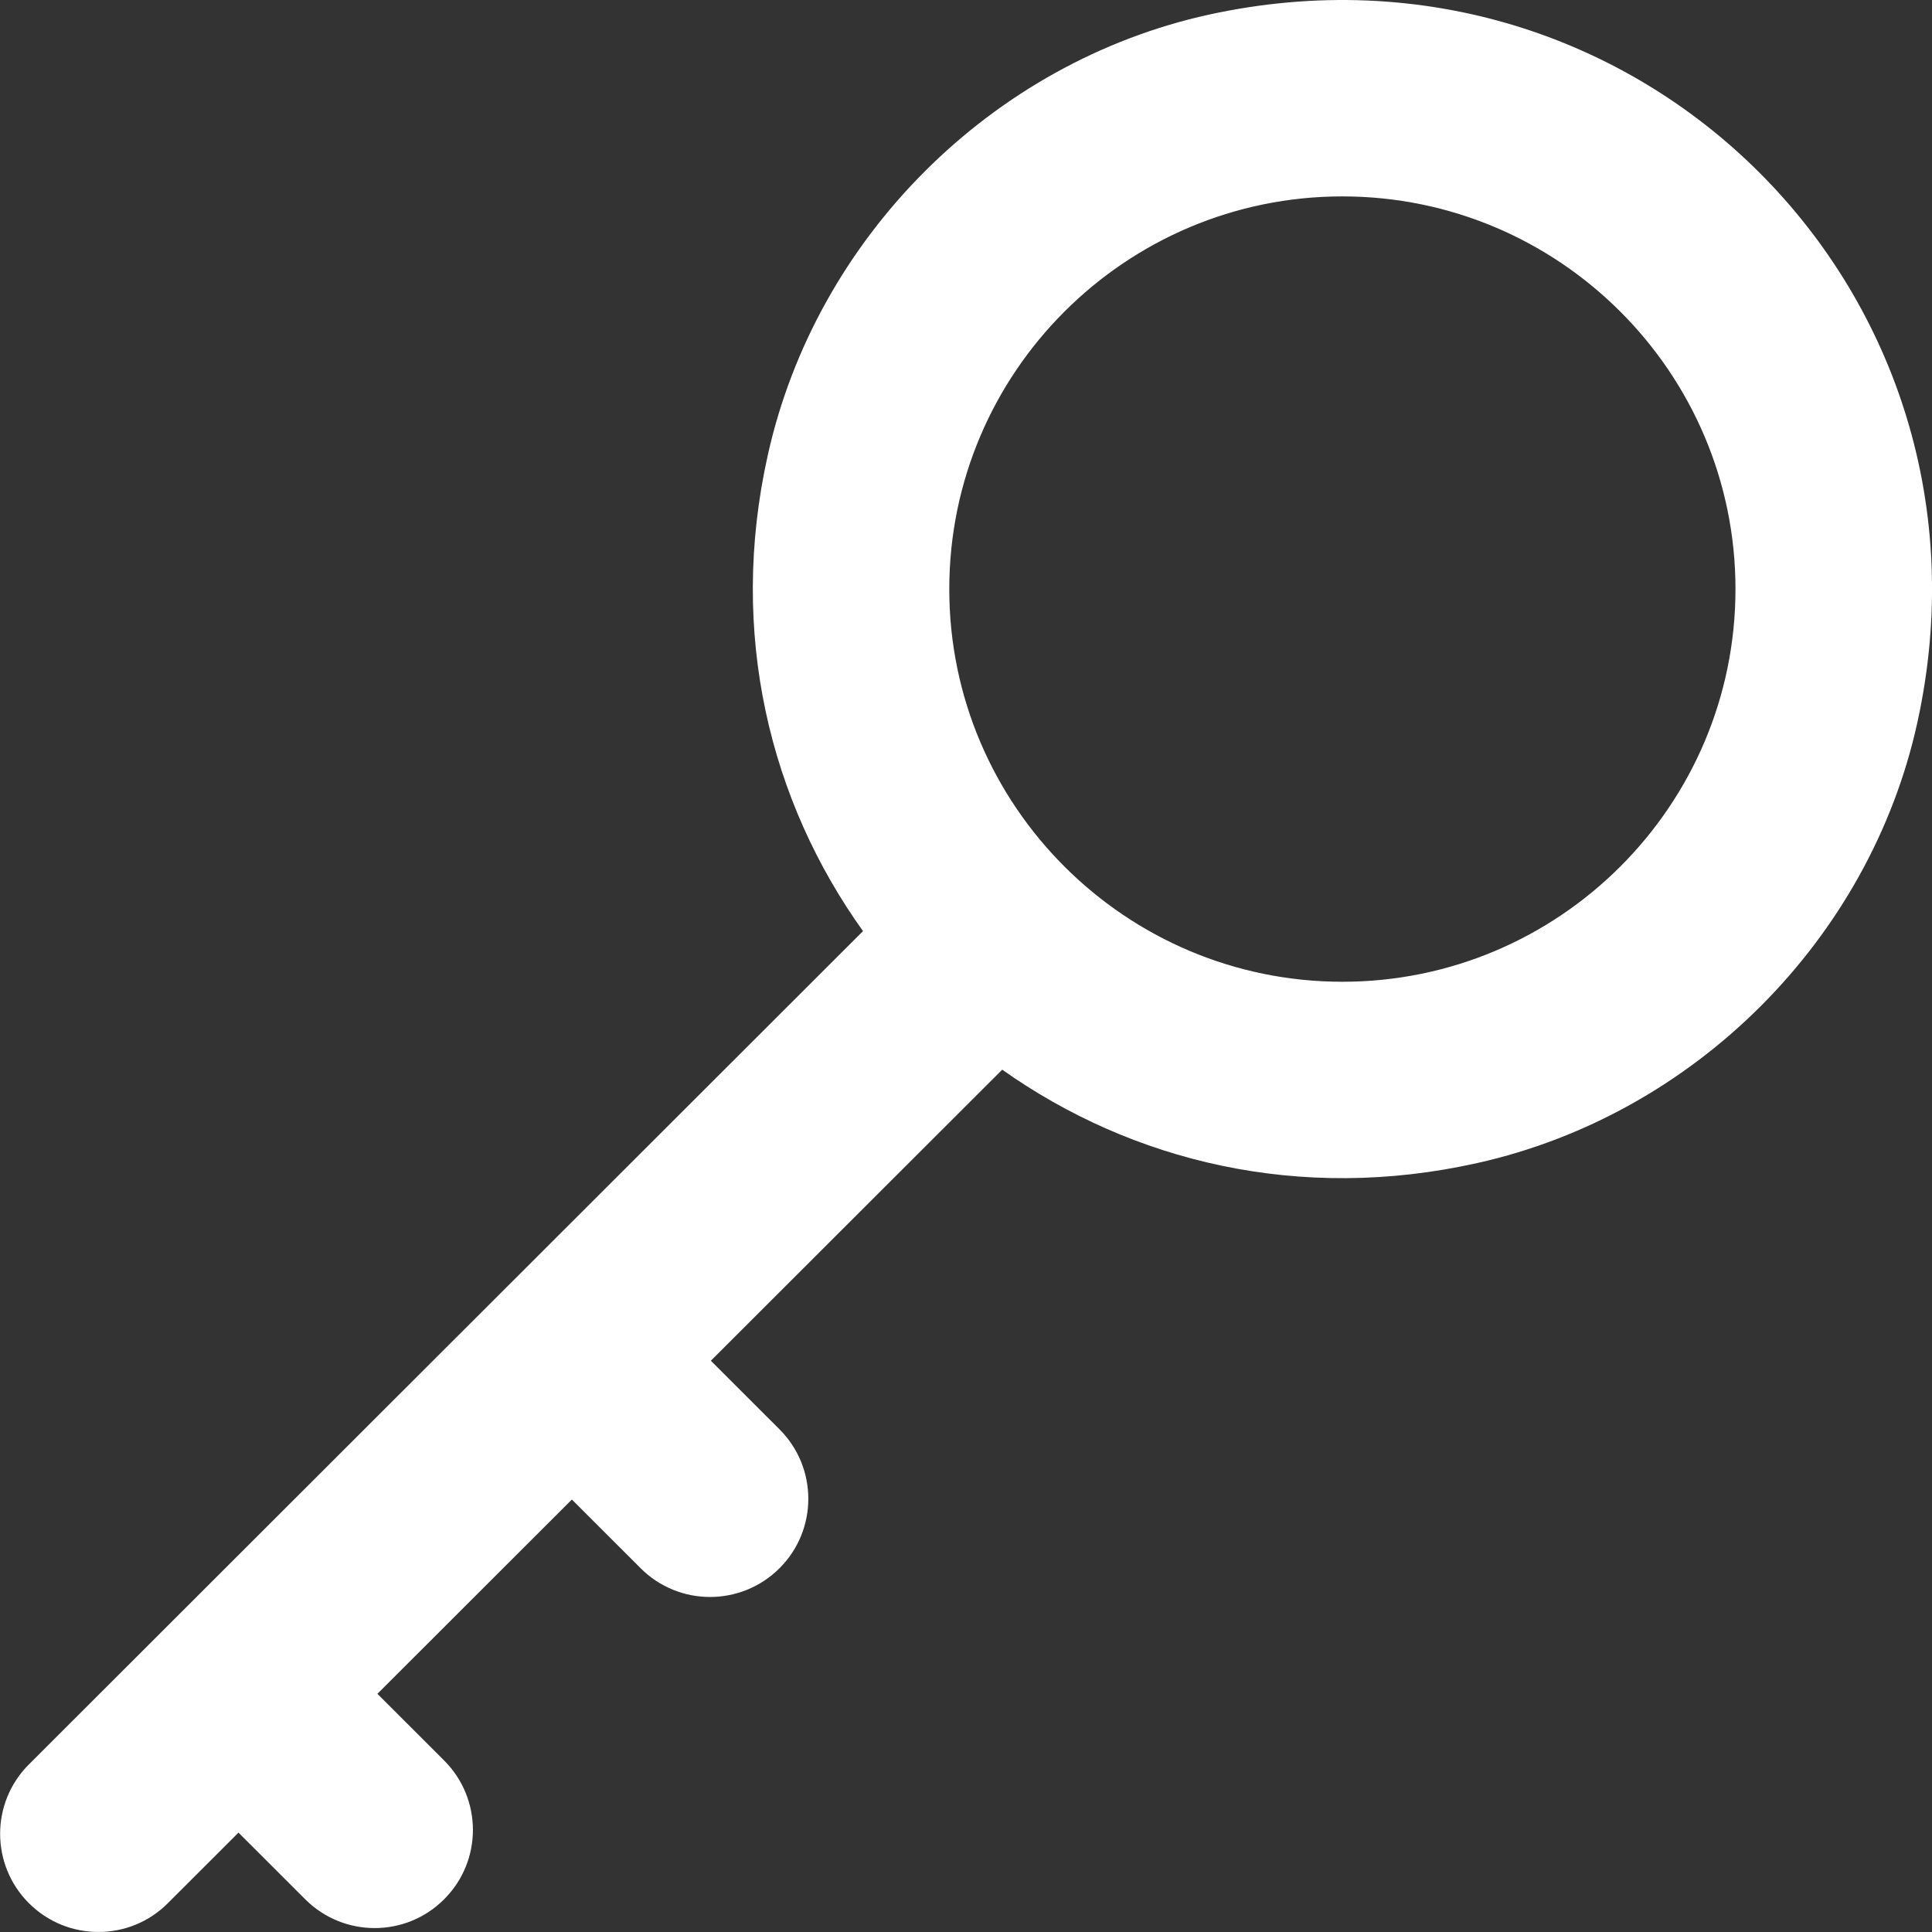 <!-- Generated by IcoMoon.io -->
<svg version="1.1" xmlns="http://www.w3.org/2000/svg" width="32" height="32" viewBox="0 0 32 32">
<rect x="0" y="0" width="32" height="32" fill="#333333" stroke="none"/>
<title>as-key-</title>
<path fill="#fff" d="M22.234 16.261c-3.591 0-6.511-2.917-6.511-6.504s2.92-6.504 6.511-6.504c3.591 0 6.511 2.917 6.511 6.504s-2.92 6.504-6.511 6.504zM20.029 0.241c-3.605 0.789-6.509 3.694-7.311 7.293-0.661 2.958 0.039 5.742 1.576 7.888l-13.815 13.802c-0.636 0.634-0.636 1.664 0 2.299s1.667 0.636 2.301 0l1.17-1.169 1.105 1.104c0.636 0.636 1.667 0.636 2.301 0 0.636-0.634 0.636-1.663 0-2.299l-1.105-1.104 3.221-3.218 1.138 1.137c0.635 0.636 1.665 0.636 2.302 0 0.635-0.634 0.635-1.664 0-2.299l-1.138-1.137 4.826-4.821c2.145 1.519 4.922 2.207 7.871 1.546 3.596-0.803 6.498-3.703 7.287-7.298 1.558-7.098-4.624-13.275-11.729-11.724z"></path>
</svg>
